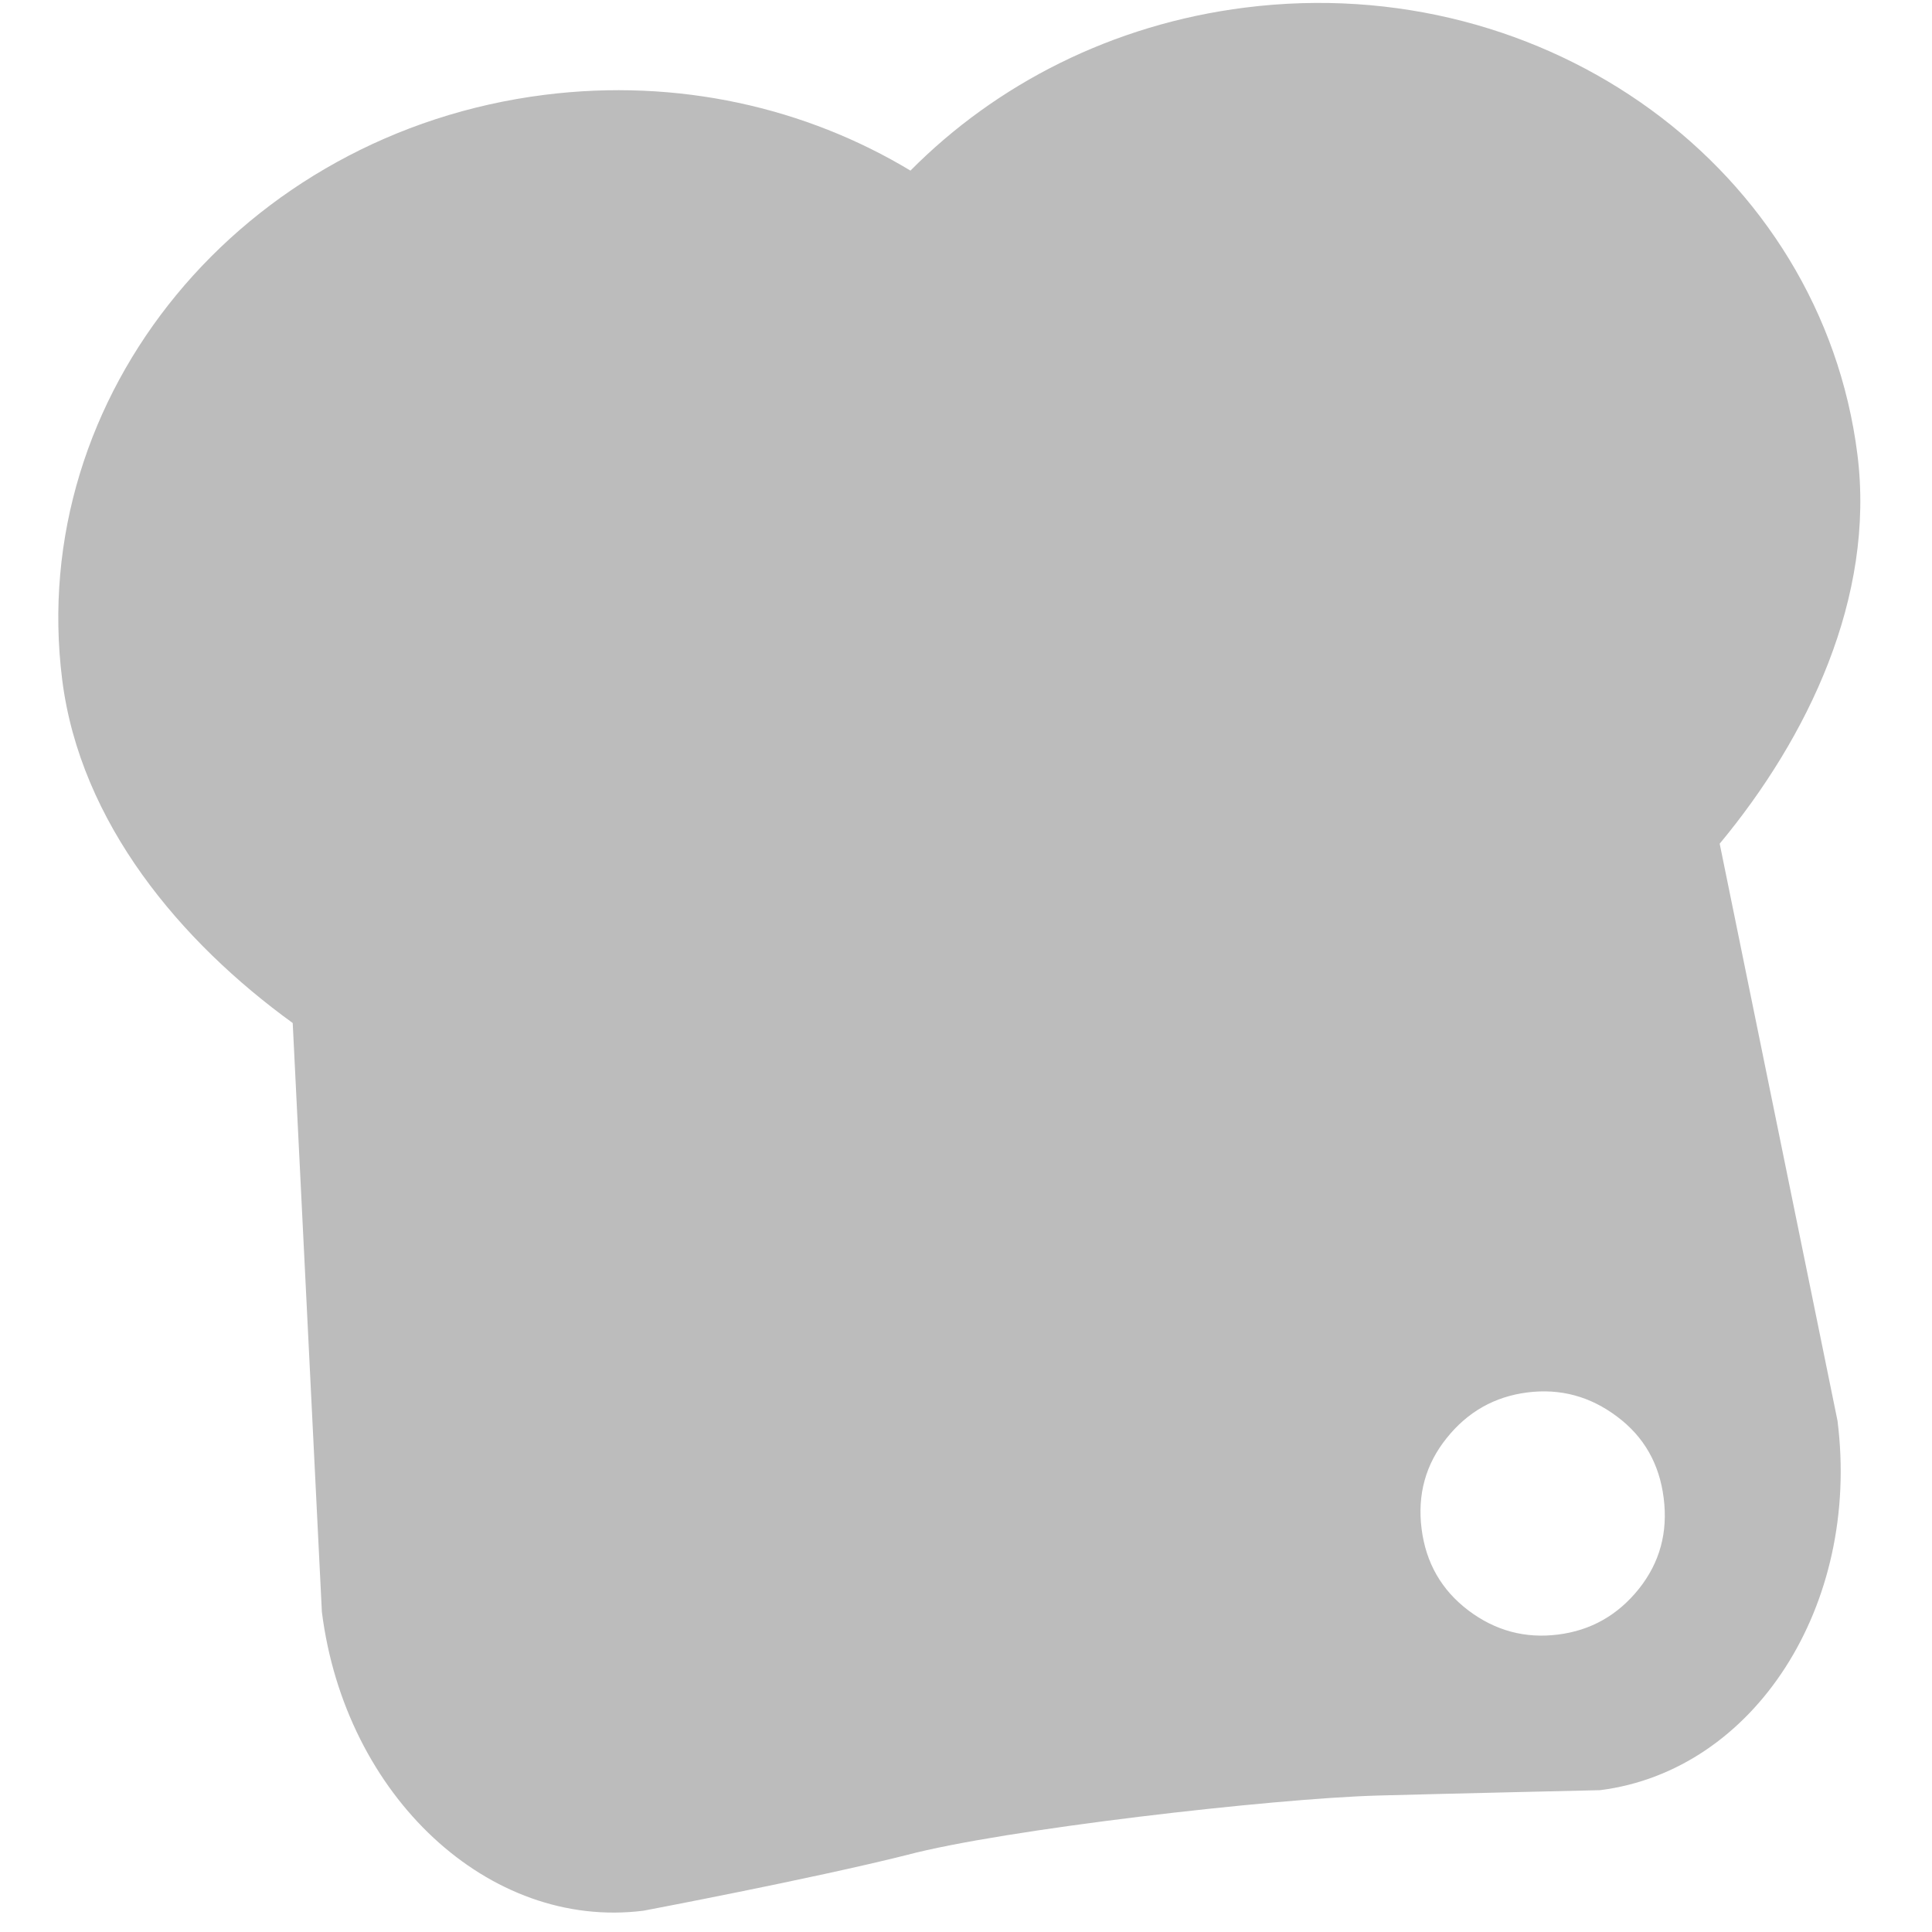 <?xml version="1.0" encoding="utf-8"?>
<!DOCTYPE svg PUBLIC "-//W3C//DTD SVG 1.1//EN" "http://www.w3.org/Graphics/SVG/1.1/DTD/svg11.dtd">
<svg version="1.1" id="Layer_1" xmlns="http://www.w3.org/2000/svg" xmlns:xlink="http://www.w3.org/1999/xlink" x="0px" y="0px"
	 width="99.441px" height="99.44px" viewBox="0 0 99.441 99.44" enable-background="new 0 0 99.441 99.44" xml:space="preserve">
  <g id="bread">
    <path fill="#BCBCBC" d="M88.513,43.425c4.529-5.455,8.015-12.668,7.089-20.031C93.753,8.728,79.642-1.575,64.082,0.391
      c-6.84,0.862-12.821,3.952-17.22,8.39c-5.377-3.239-11.96-4.767-18.84-3.899C12.466,6.844,1.353,20.321,3.201,34.985
      c0.931,7.379,6.109,13.502,11.865,17.67l1.501,30.309c1.196,9.494,8.606,16.384,16.551,15.381c0,0,8.601-1.625,13.549-2.866
      c4.97-1.32,18.858-2.912,24.261-3.062c4.022-0.108,11.429-0.276,11.429-0.276c7.945-1.003,13.417-9.516,12.221-19.01L88.513,43.425
      z M84.349,81.786c-1.084,1.351-2.471,2.136-4.159,2.346c-1.688,0.213-3.228-0.198-4.61-1.241c-1.383-1.047-2.189-2.448-2.411-4.208
      c-0.221-1.759,0.209-3.319,1.293-4.665c1.08-1.352,2.468-2.136,4.156-2.349c1.69-0.213,3.228,0.201,4.612,1.243
      c1.387,1.033,2.183,2.439,2.401,4.198C85.854,78.875,85.432,80.43,84.349,81.786z"/>
  </g>
</svg>
